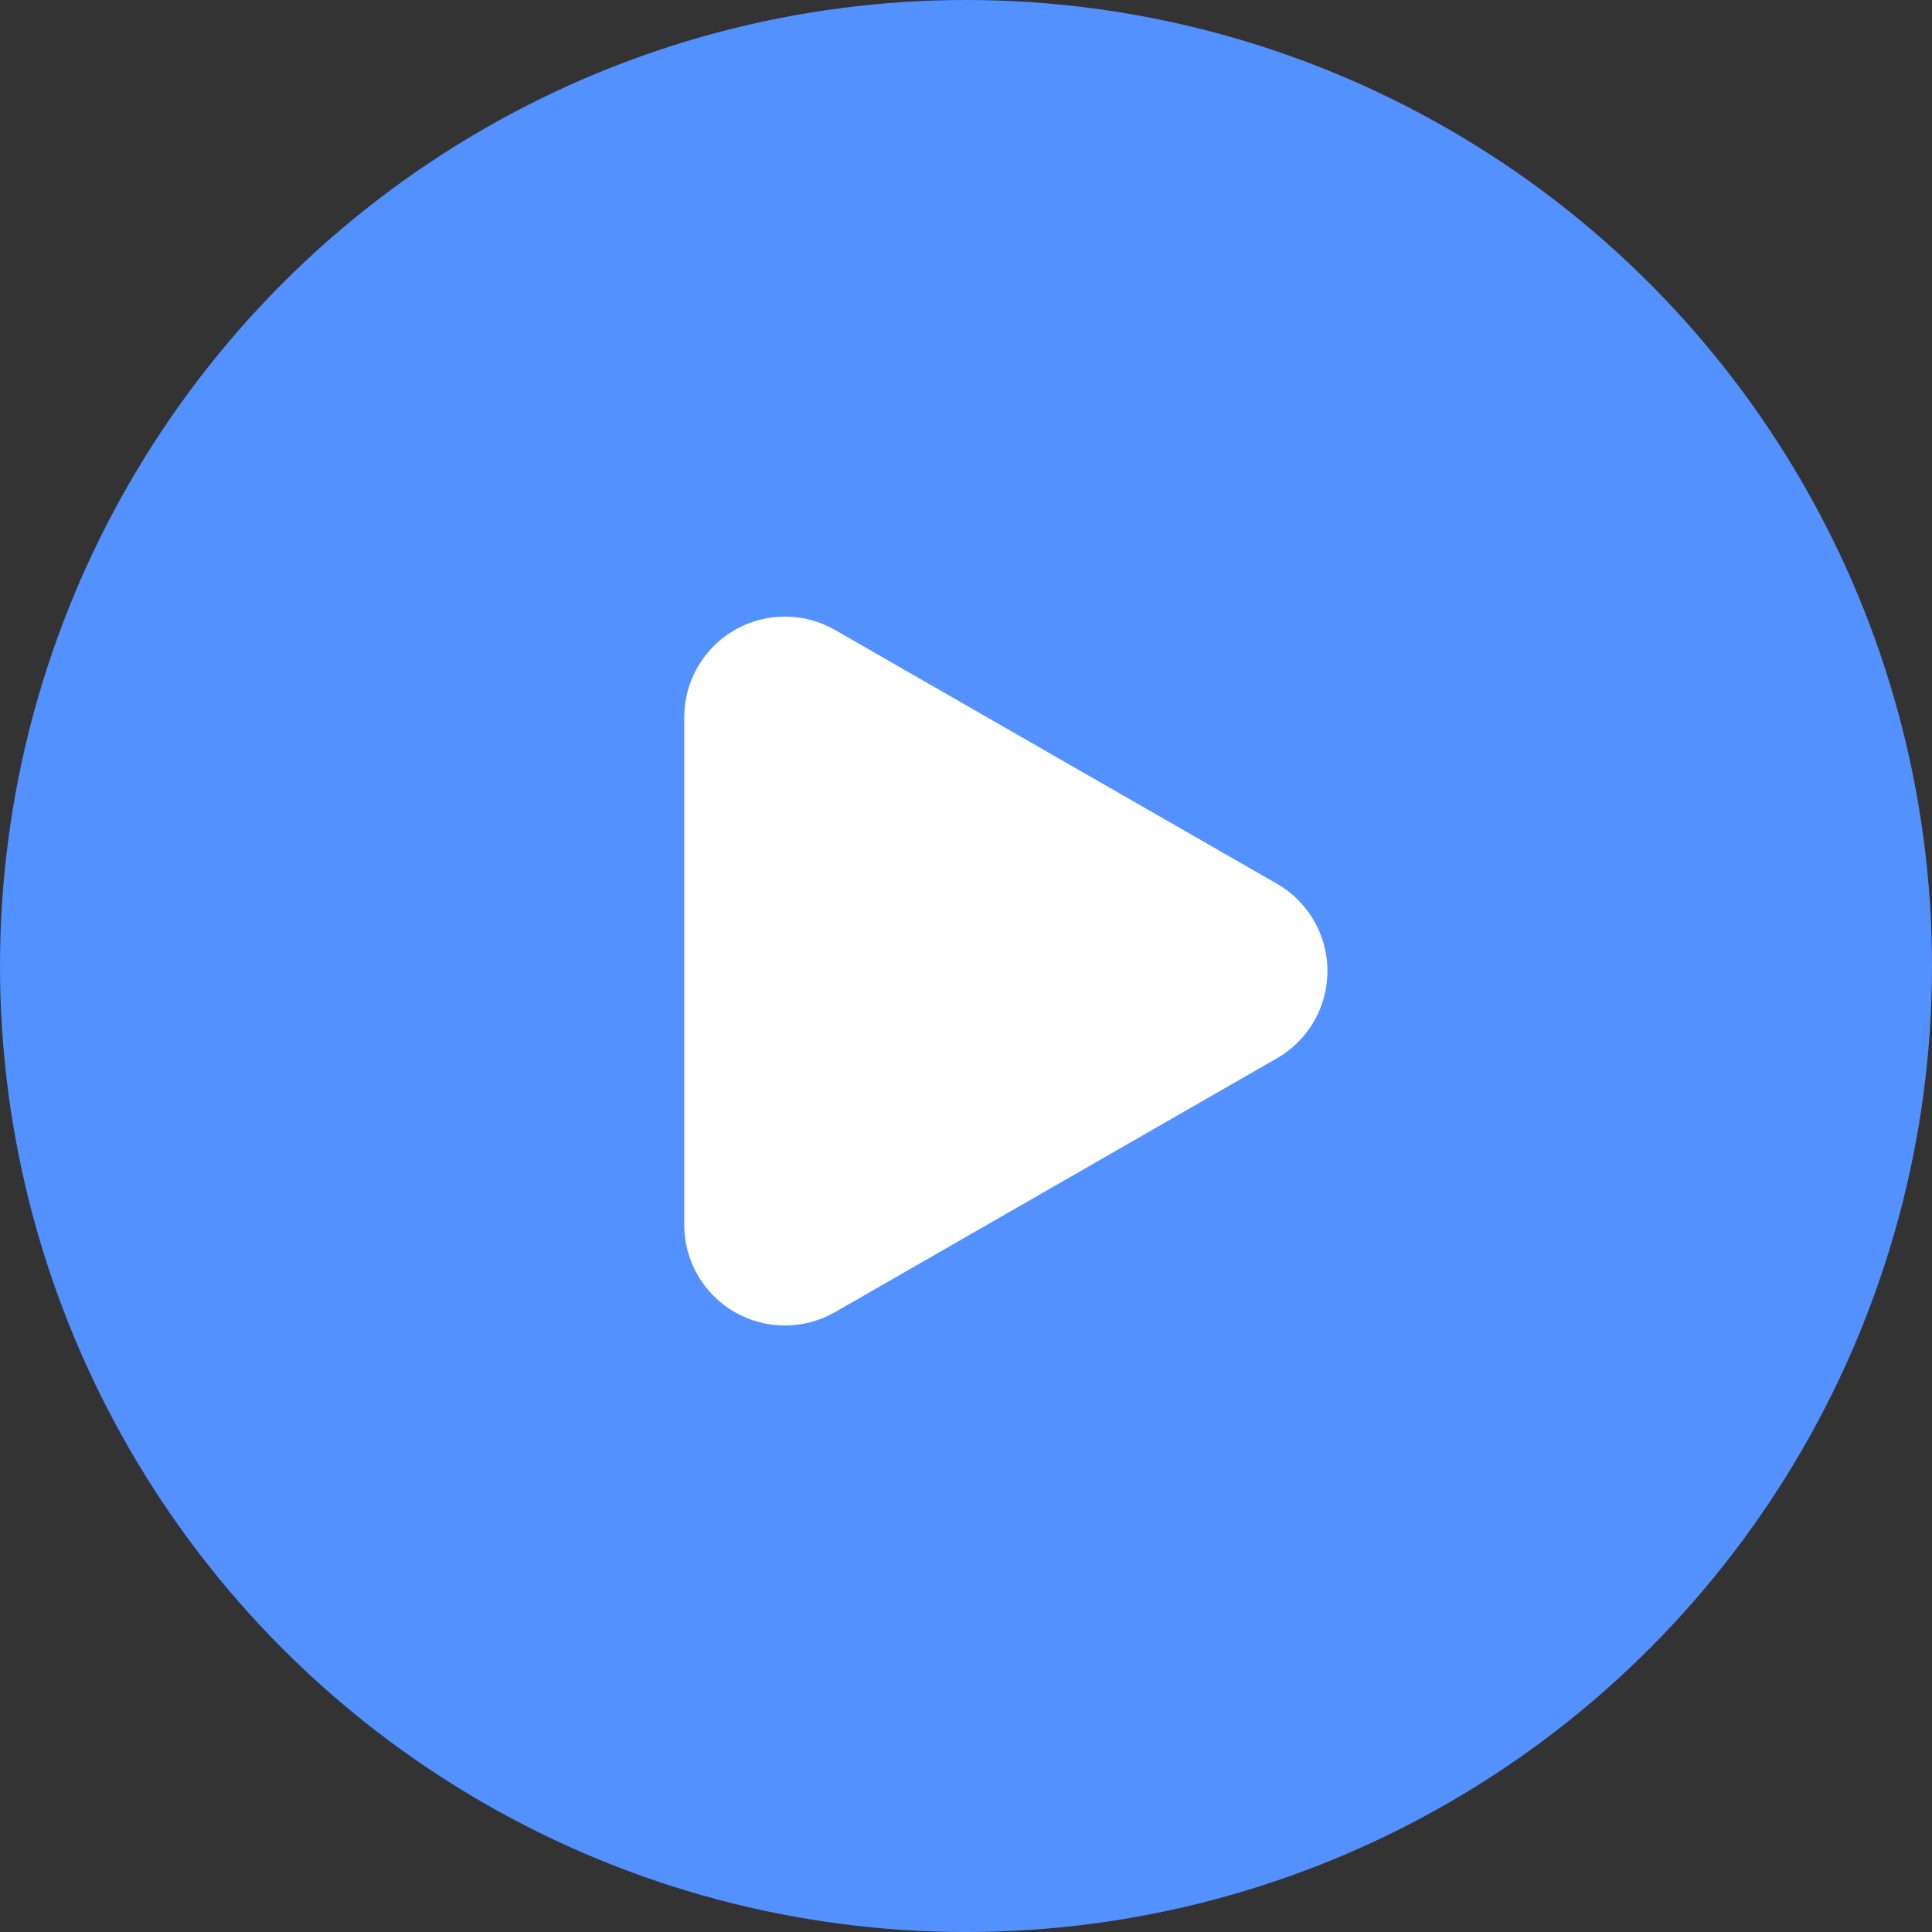 <svg id="开关" xmlns="http://www.w3.org/2000/svg" xmlns:xlink="http://www.w3.org/1999/xlink" width="48" height="48" viewBox="0 0 48 48">
  <rect x="0" y="0" width="48" height="48" fill="#333333" stroke="none"/>
  <defs>
    <style>
      .cls-1 {
        fill: none;
      }

      .cls-2 {
        fill: #5291ff;
      }

      .cls-3 {
        clip-path: url(#clip-path);
      }

      .cls-4 {
        fill: #fff;
      }
    </style>
    <clipPath id="clip-path">
      <path id="多边形备份_5" data-name="多边形备份 5" class="cls-1" d="M8.457,3.775a2.5,2.5,0,0,1,4.336,0L19.1,14.755A2.5,2.5,0,0,1,16.931,18.5H4.319a2.5,2.5,0,0,1-2.168-3.745Z" transform="translate(23.5 1.5) rotate(90)"/>
    </clipPath>
  </defs>
  <g id="_grid_item_entrances_icon" data-name="✏️grid/item/entrances/icon">
    <g id="grid_item_entrances_icon" data-name="grid/item/entrances/icon">
      <g id="Oval_3_Copy_2" data-name="Oval 3 Copy 2">
        <circle id="Oval_3_Copy_2-2" data-name="Oval 3 Copy 2" class="cls-1" cx="24" cy="24" r="24"/>
        <circle id="Oval_3_Copy_2-3" data-name="Oval 3 Copy 2" class="cls-2" cx="24" cy="24" r="24"/>
        <circle id="Oval_3_Copy_2-4" data-name="Oval 3 Copy 2" class="cls-1" cx="24" cy="24" r="24"/>
      </g>
      <g id="Public_ic_public_play" data-name="Public/ic_public_play" transform="translate(12 12)">
        <g id="组_8" data-name="组 8">
          <path id="多边形备份_5-2" data-name="多边形备份 5" class="cls-1" d="M8.457,3.775a2.5,2.5,0,0,1,4.336,0L19.1,14.755A2.5,2.5,0,0,1,16.931,18.5H4.319a2.5,2.5,0,0,1-2.168-3.745Z" transform="translate(23.5 1.5) rotate(90)"/>
          <g id="蒙版组_8" data-name="蒙版组 8" class="cls-3">
            <g id="Symbol_color-light_colorPrimary" data-name="Symbol/color-light/colorPrimary">
              <rect id="color_000000" data-name="color/#000000" class="cls-4" width="24" height="24"/>
            </g>
          </g>
        </g>
      </g>
    </g>
  </g>
</svg>
